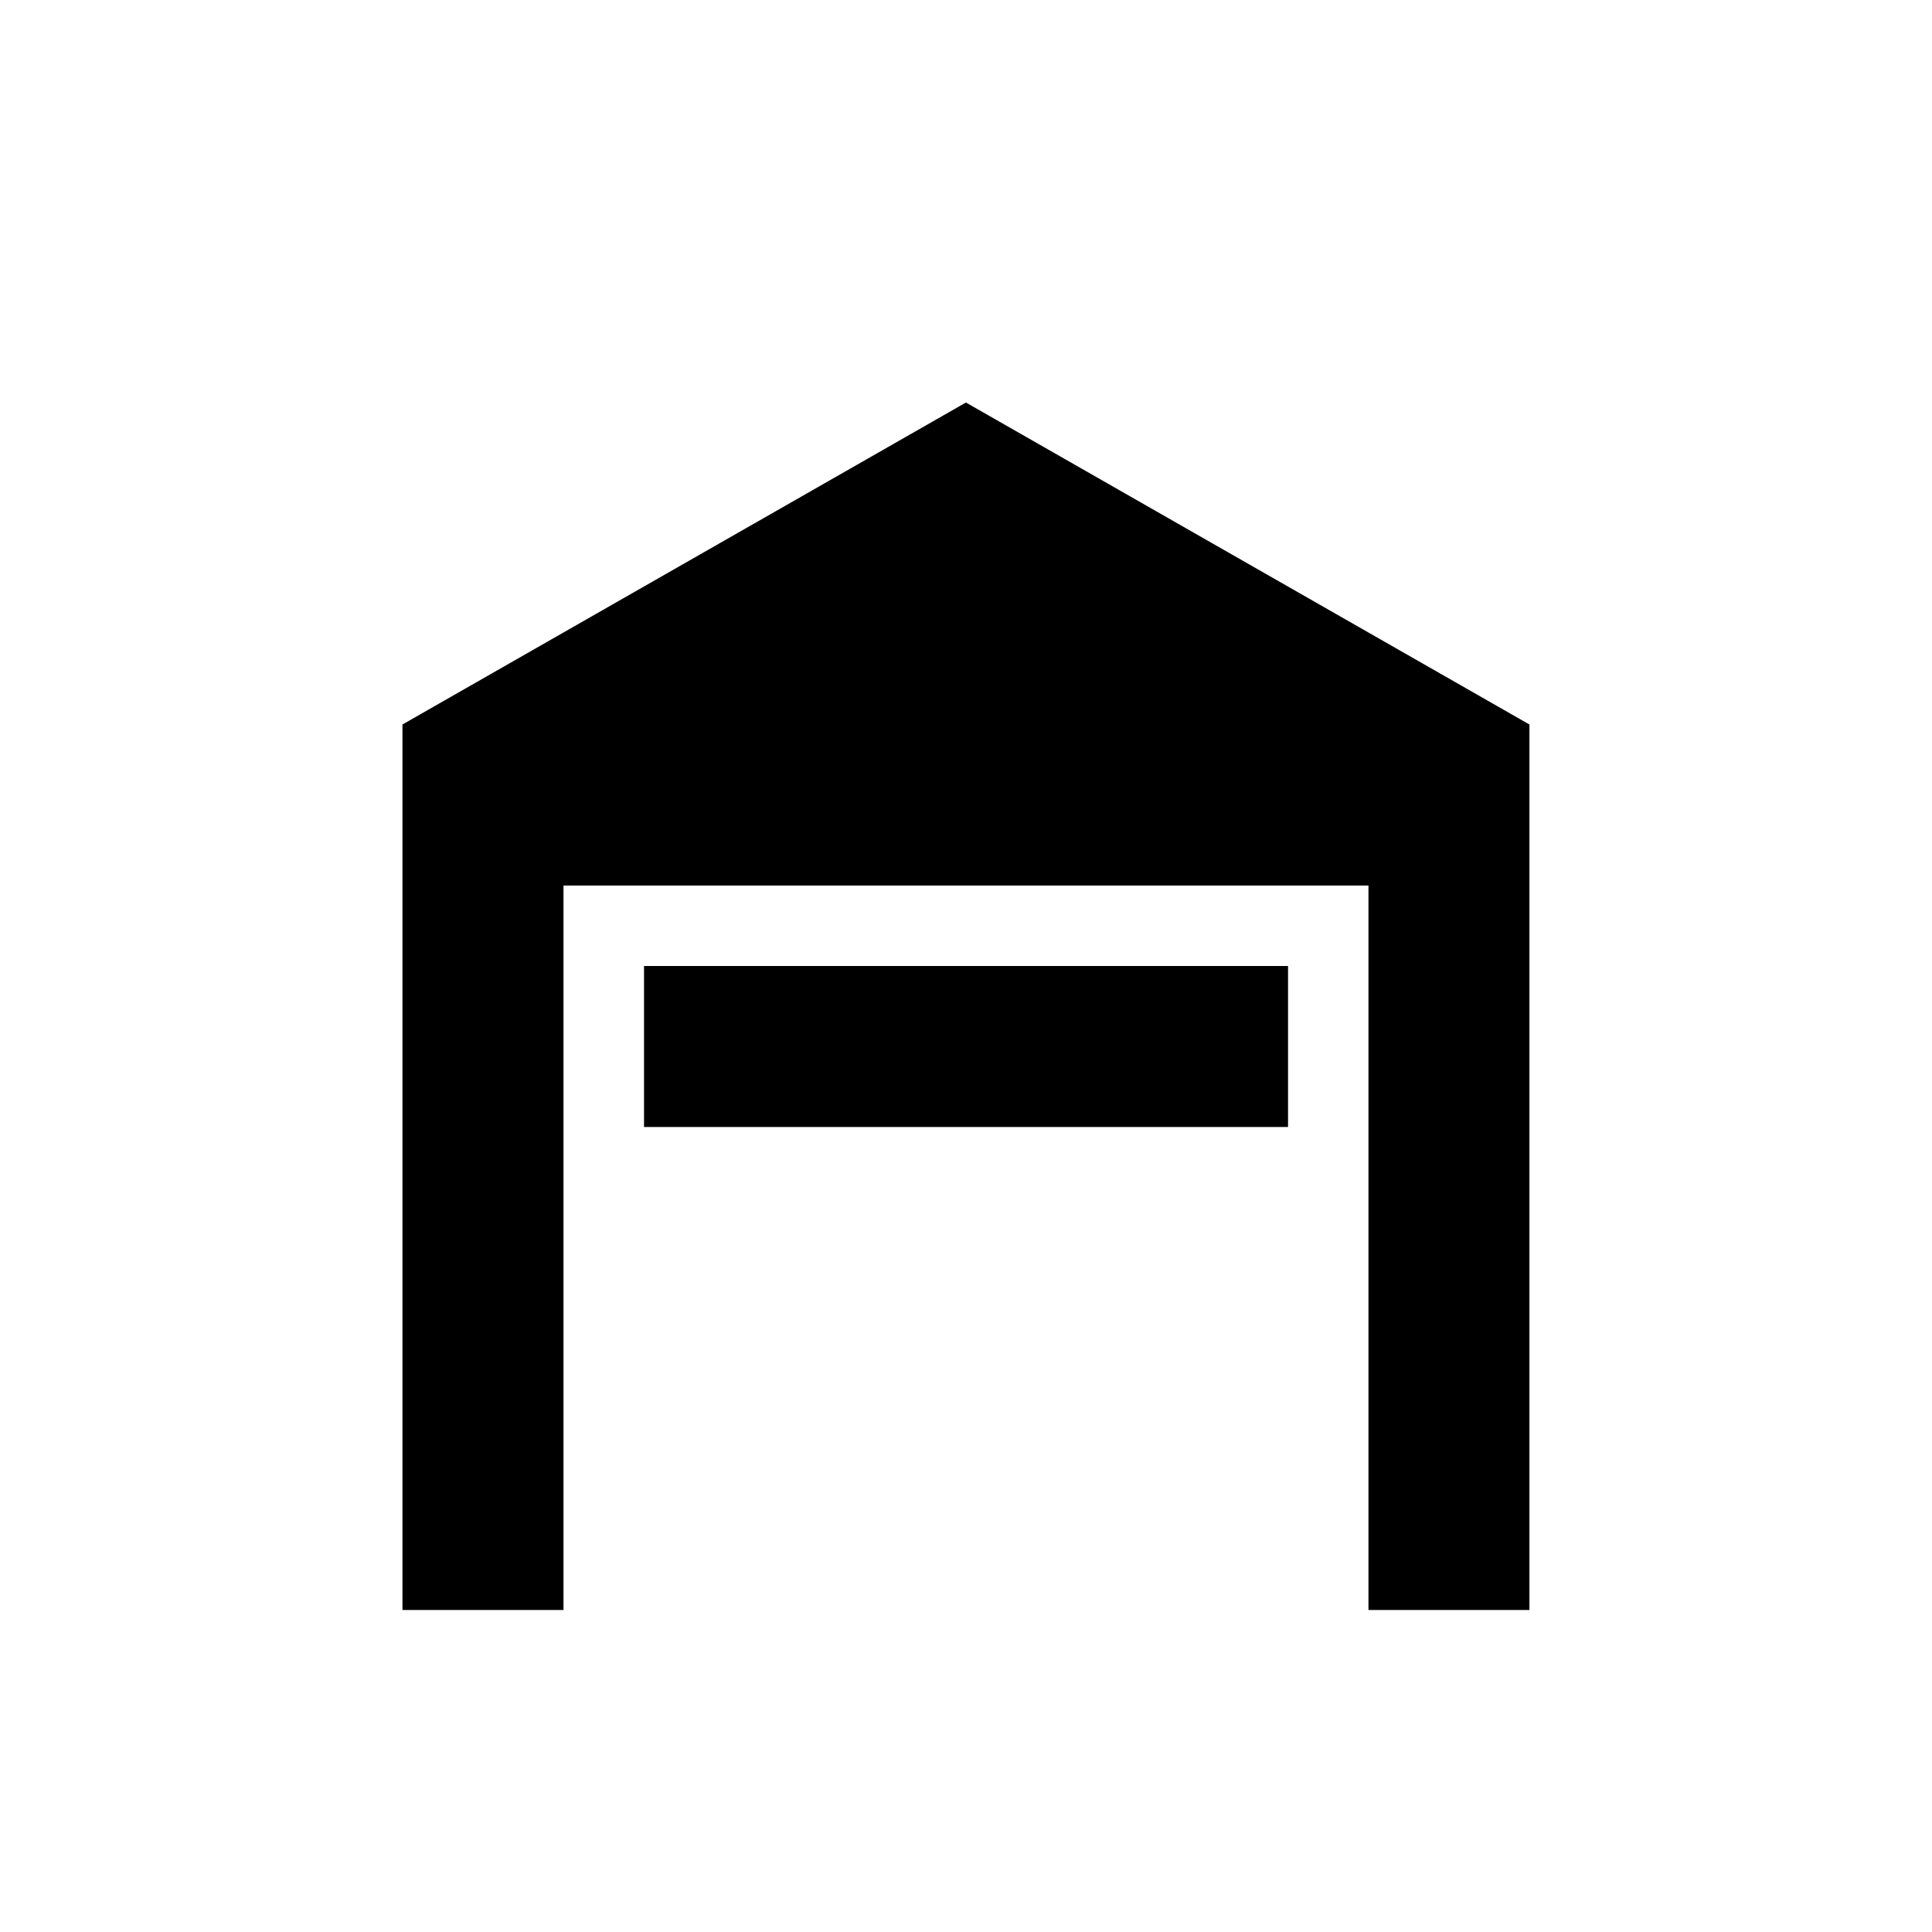 <!-- Generated by IcoMoon.io -->
<svg version="1.1" xmlns="http://www.w3.org/2000/svg" width="32" height="32" viewBox="0 0 32 32">
<title>garage-open</title>
<path d="M25.333 26.667h-2.667v-12h-13.333v12h-2.667v-14.667l9.333-5.333 9.333 5.333v14.667M10.667 16h10.667v2.667h-10.667v-2.667z"></path>
</svg>
